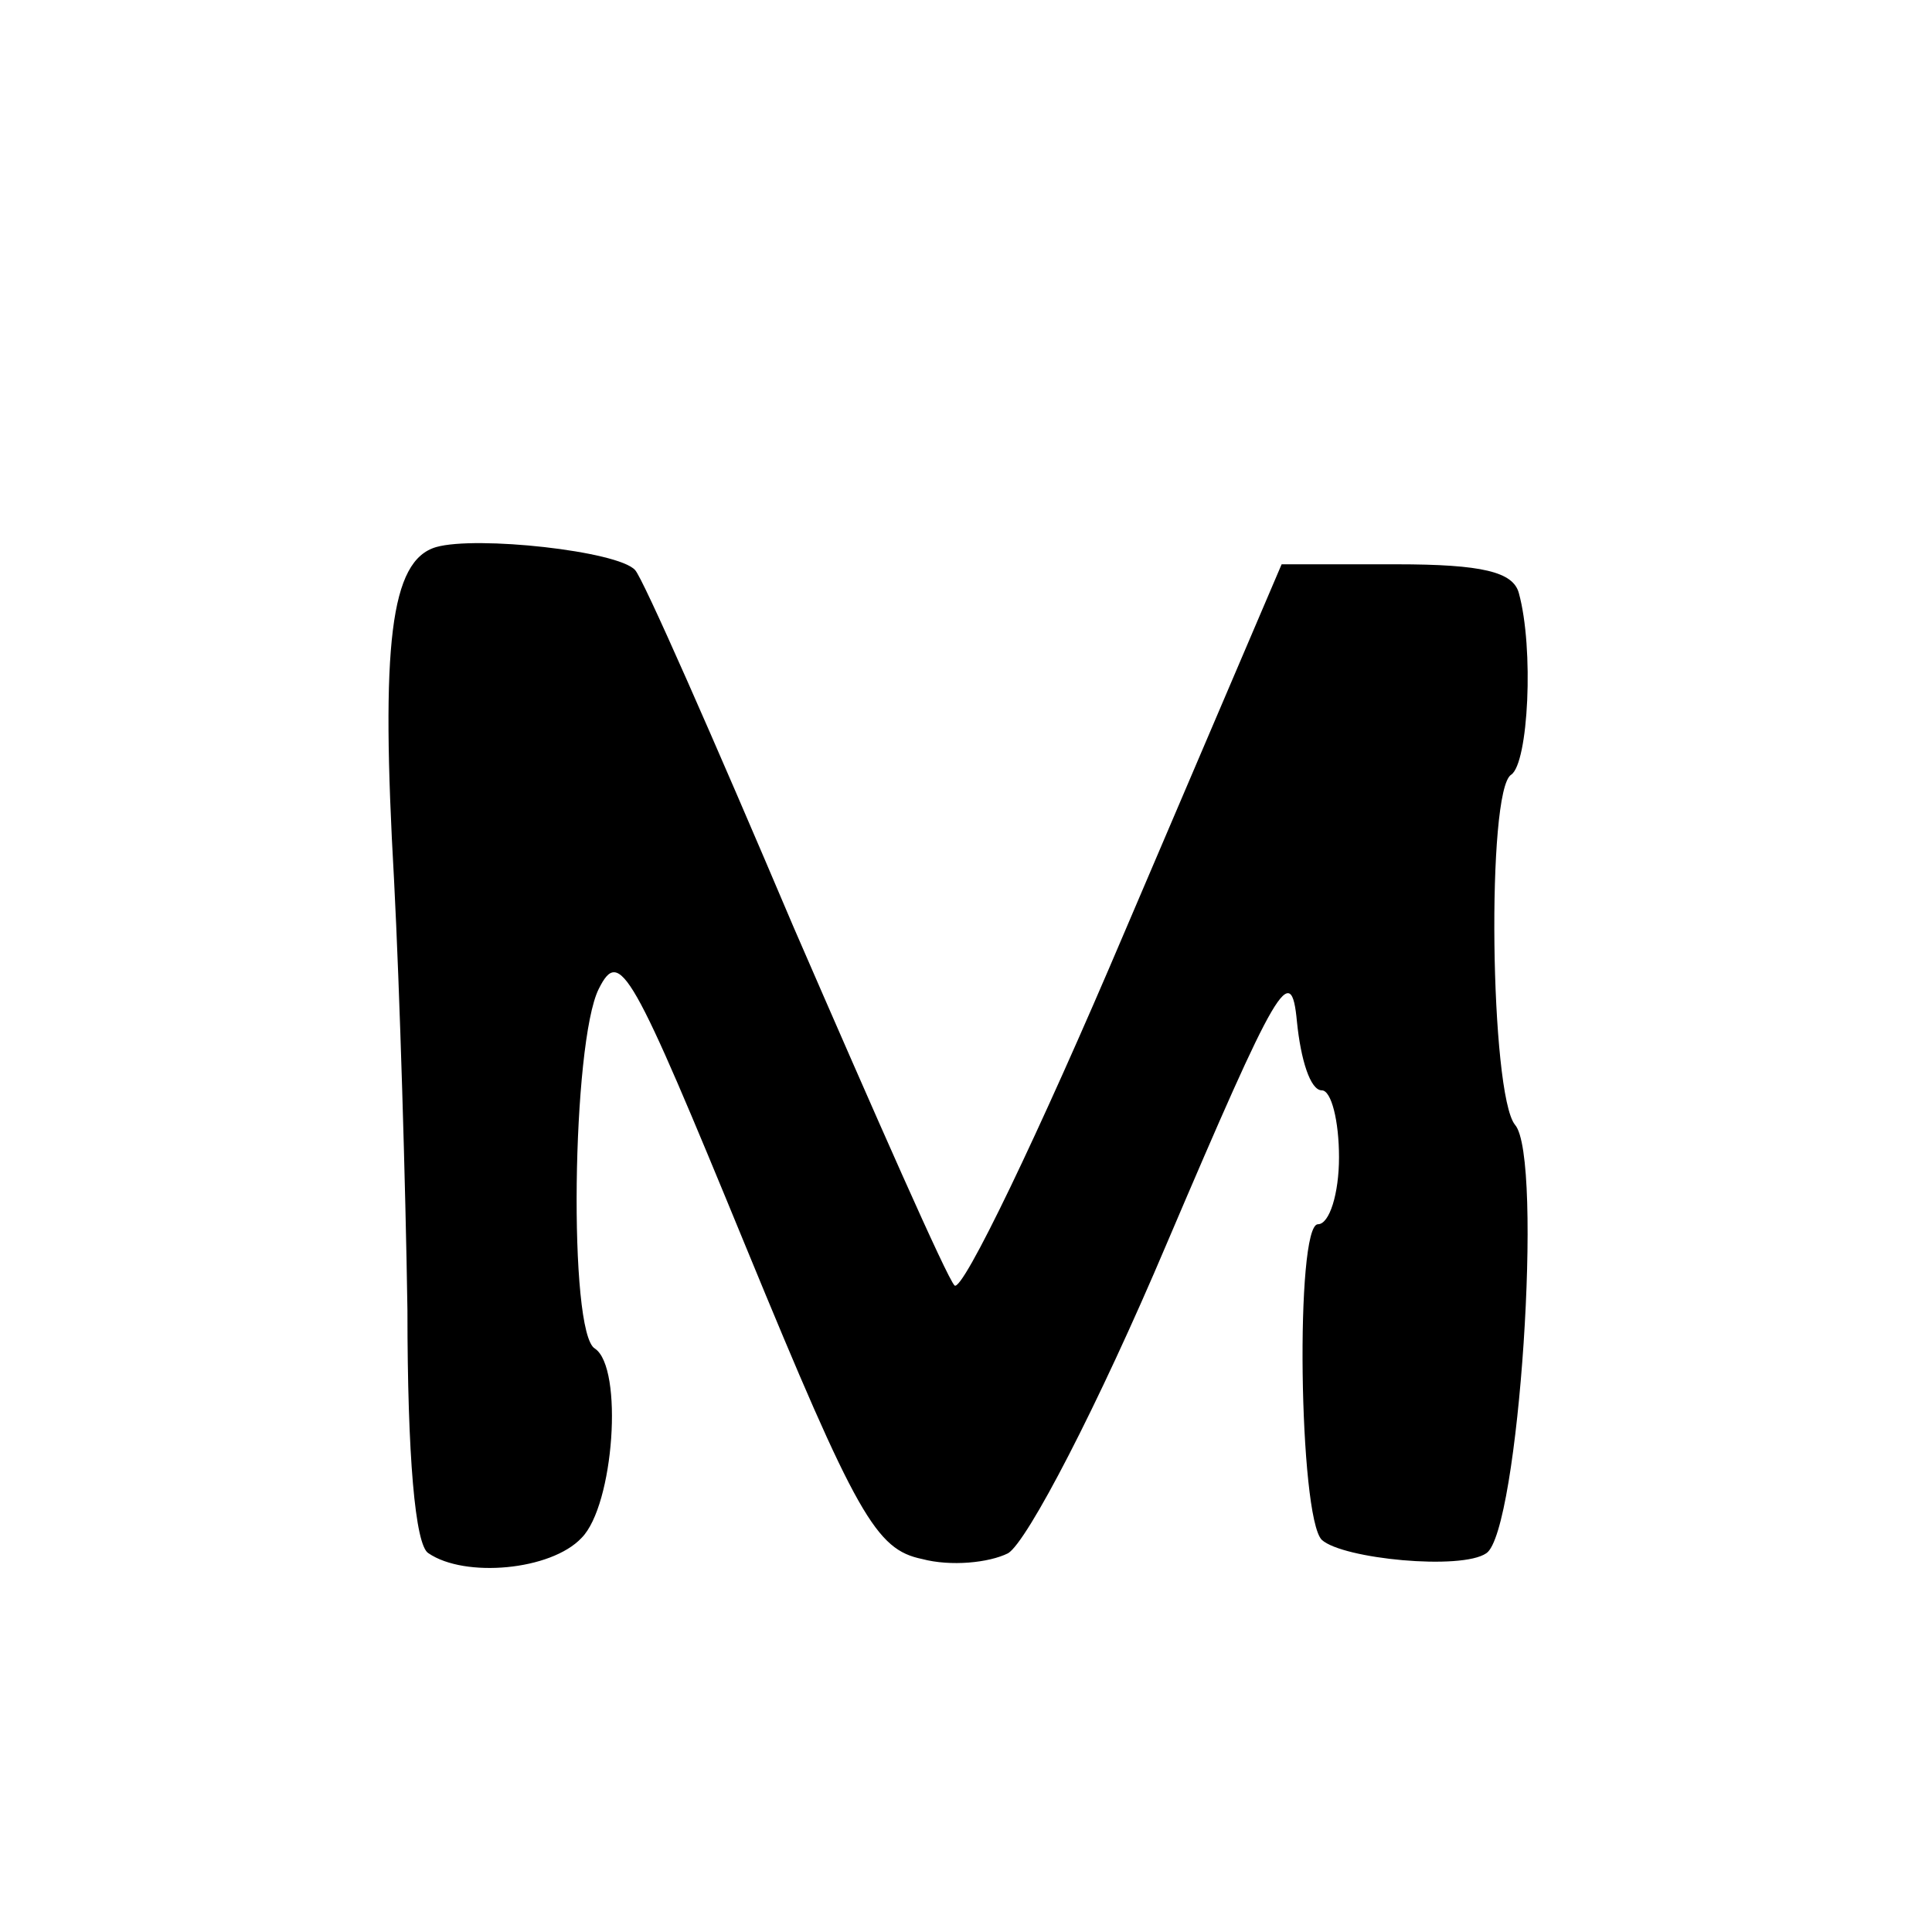 <?xml version="1.0" standalone="no"?>
<!DOCTYPE svg PUBLIC "-//W3C//DTD SVG 20010904//EN"
 "http://www.w3.org/TR/2001/REC-SVG-20010904/DTD/svg10.dtd">
<svg version="1.0" xmlns="http://www.w3.org/2000/svg"
 width="101pt" height="101pt" viewBox="0 0 101 101"
 preserveAspectRatio="xMidYMid meet">
<g transform="translate(0,101) scale(0.1,-0.1)"
fill="#000000" stroke="none">
<path d="M228 724 c-24 -7 -29 -51 -22 -174 3 -58 6 -159 7 -225 0 -76 4 -123
11 -127 19 -13 64 -9 80 8 17 17 22 89 7 99 -14 8 -12 160 2 188 11 22 17 11
77 -135 58 -141 68 -158 92 -163 15 -4 35 -2 45 3 10 6 47 77 83 162 58 136
65 148 68 116 2 -20 7 -36 13 -36 5 0 9 -16 9 -35 0 -19 -5 -35 -11 -35 -12 0
-10 -153 2 -165 11 -10 73 -16 86 -7 17 11 30 207 15 224 -13 16 -15 175 -2
183 9 6 12 66 4 95 -3 11 -19 15 -64 15 l-60 0 -82 -192 c-45 -106 -85 -189
-89 -185 -4 4 -41 88 -84 187 -42 99 -79 183 -83 187 -9 10 -83 18 -104 12z"/>
</g>
</svg>
